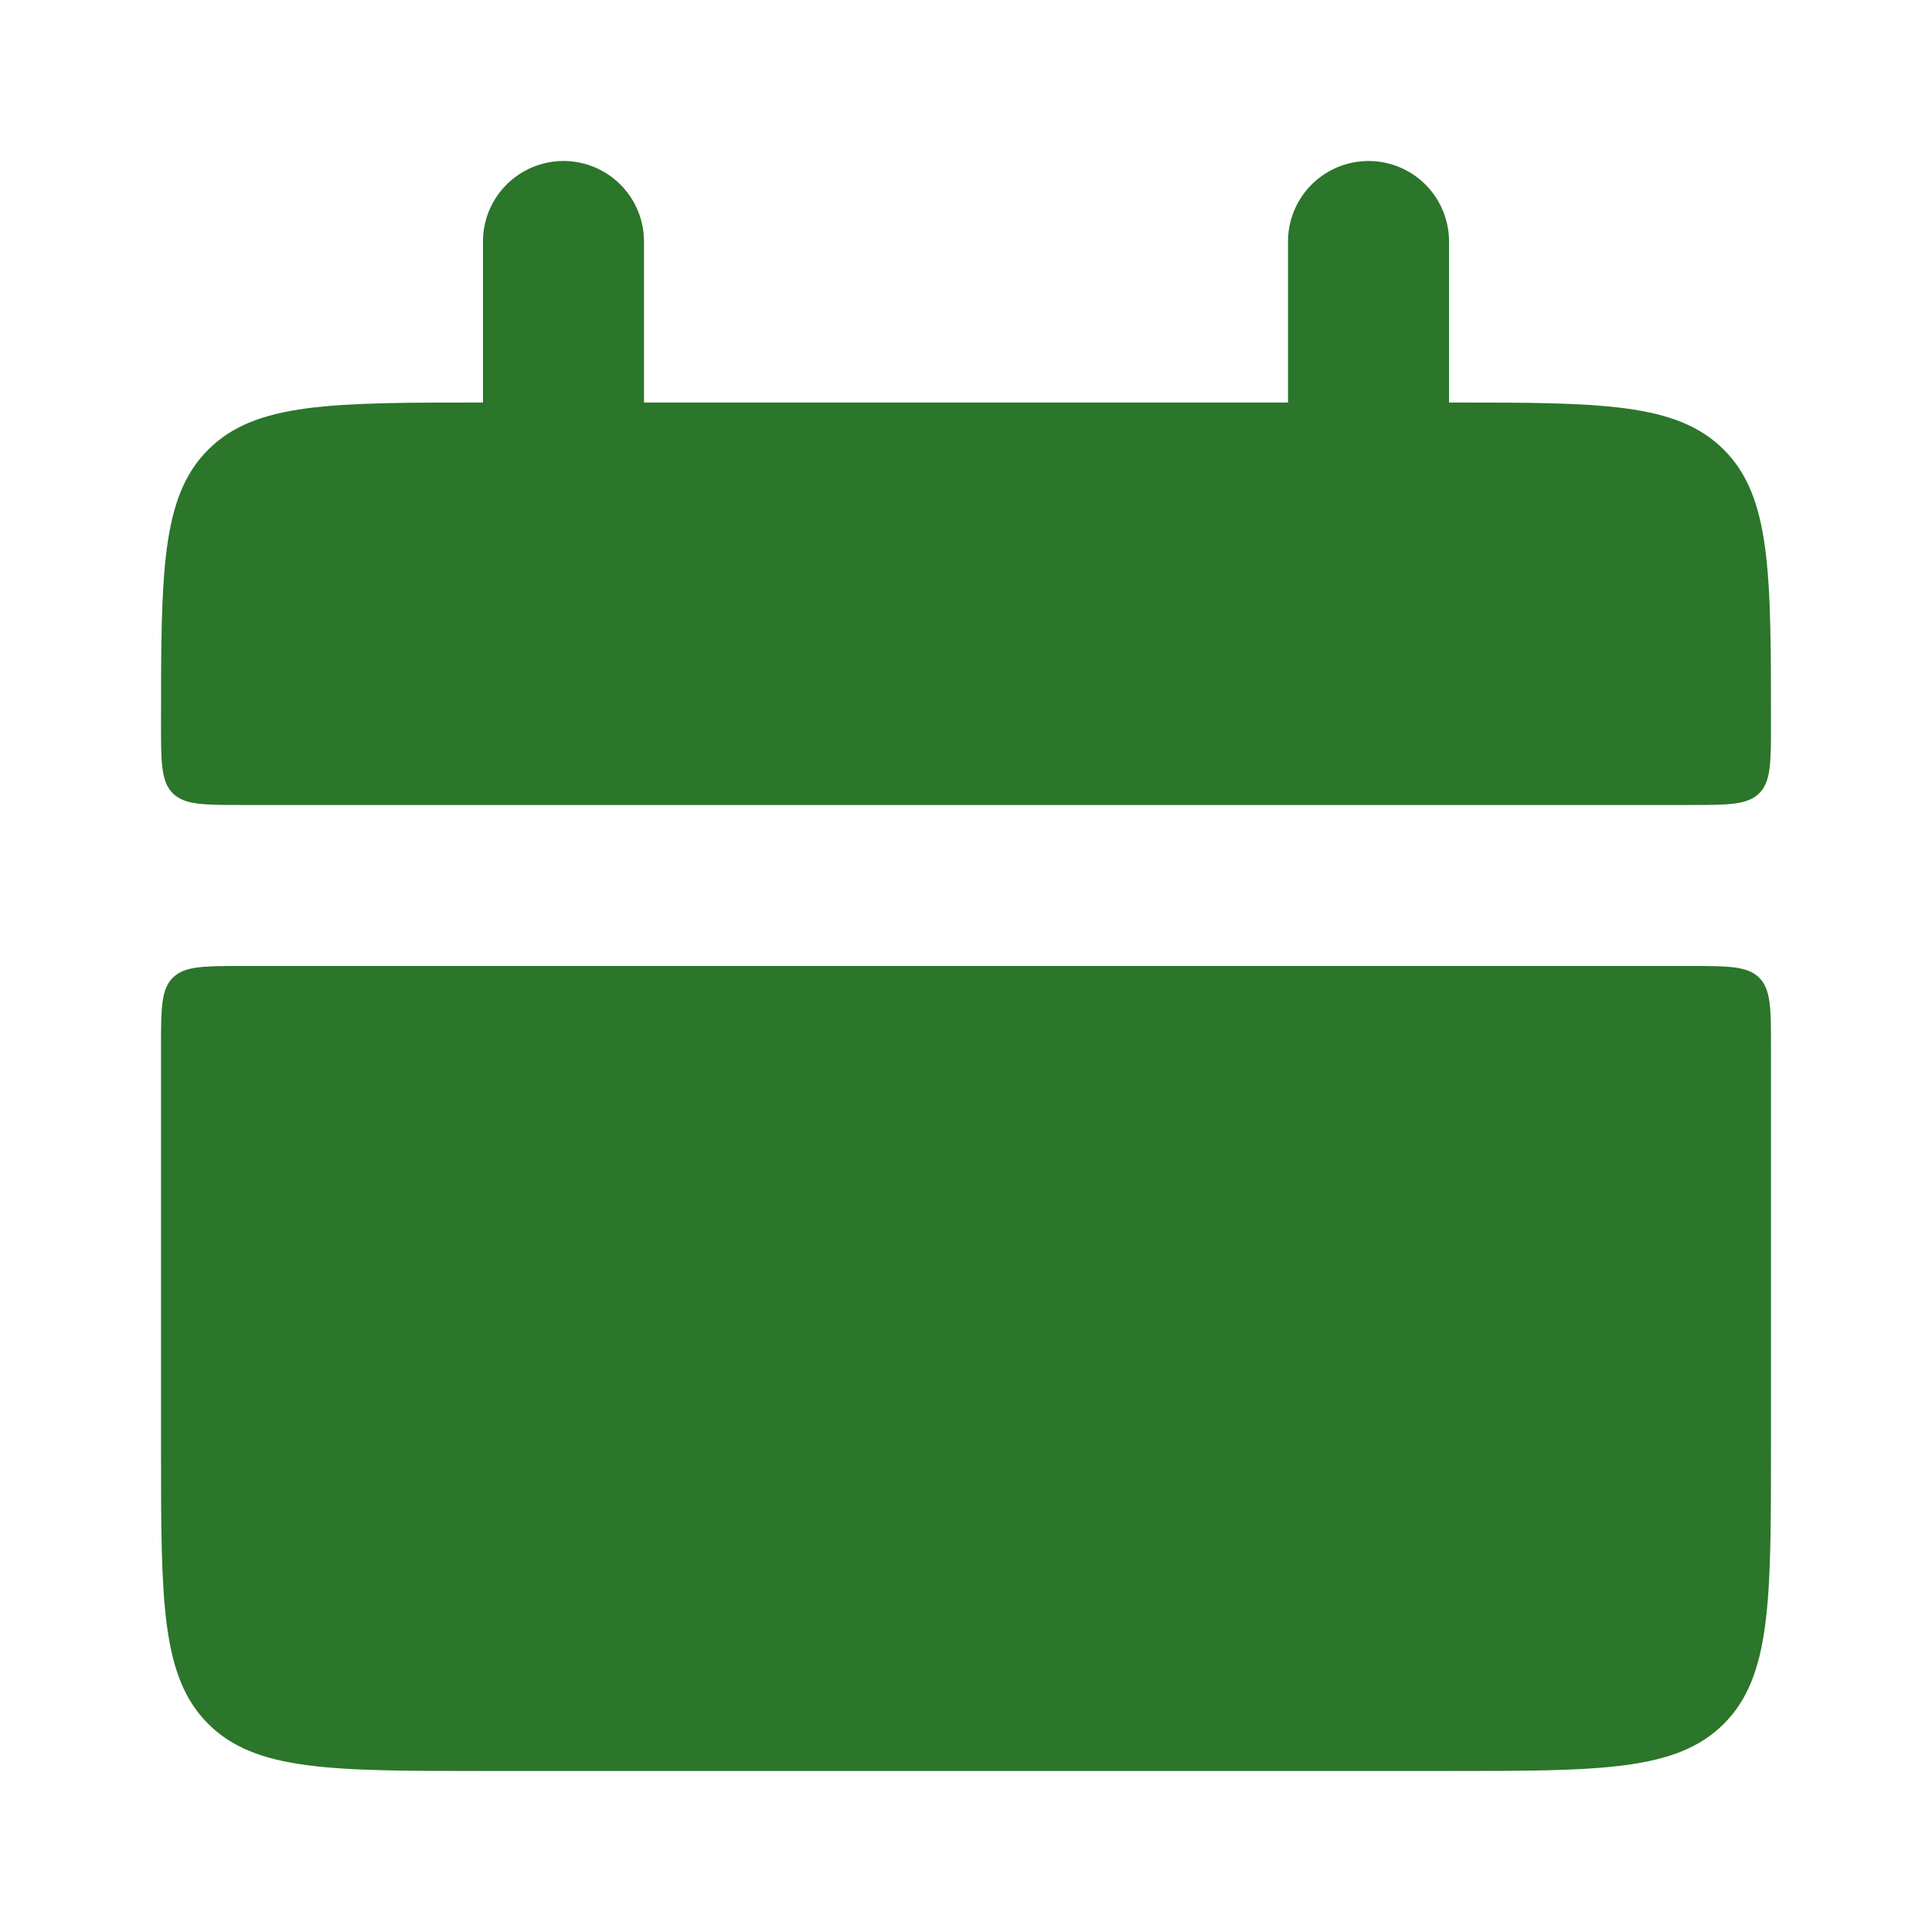 <svg width="32" height="32" viewBox="0 0 32 32" fill="none" xmlns="http://www.w3.org/2000/svg">
<path d="M2.667 12C2.667 9.485 2.667 8.229 3.448 7.448C4.229 6.667 5.485 6.667 8 6.667H24C26.515 6.667 27.771 6.667 28.552 7.448C29.333 8.229 29.333 9.485 29.333 12C29.333 12.628 29.333 12.943 29.139 13.139C28.943 13.333 28.627 13.333 28 13.333H4C3.372 13.333 3.057 13.333 2.861 13.139C2.667 12.943 2.667 12.627 2.667 12ZM2.667 24C2.667 26.515 2.667 27.771 3.448 28.552C4.229 29.333 5.485 29.333 8 29.333H24C26.515 29.333 27.771 29.333 28.552 28.552C29.333 27.771 29.333 26.515 29.333 24V17.333C29.333 16.705 29.333 16.391 29.139 16.195C28.943 16 28.627 16 28 16H4C3.372 16 3.057 16 2.861 16.195C2.667 16.391 2.667 16.707 2.667 17.333V24Z" fill="#2B762A"/>
<path d="M9.333 4V8M22.667 4V8" stroke="#2B762A" stroke-width="2.667" stroke-linecap="round"/>
</svg>

